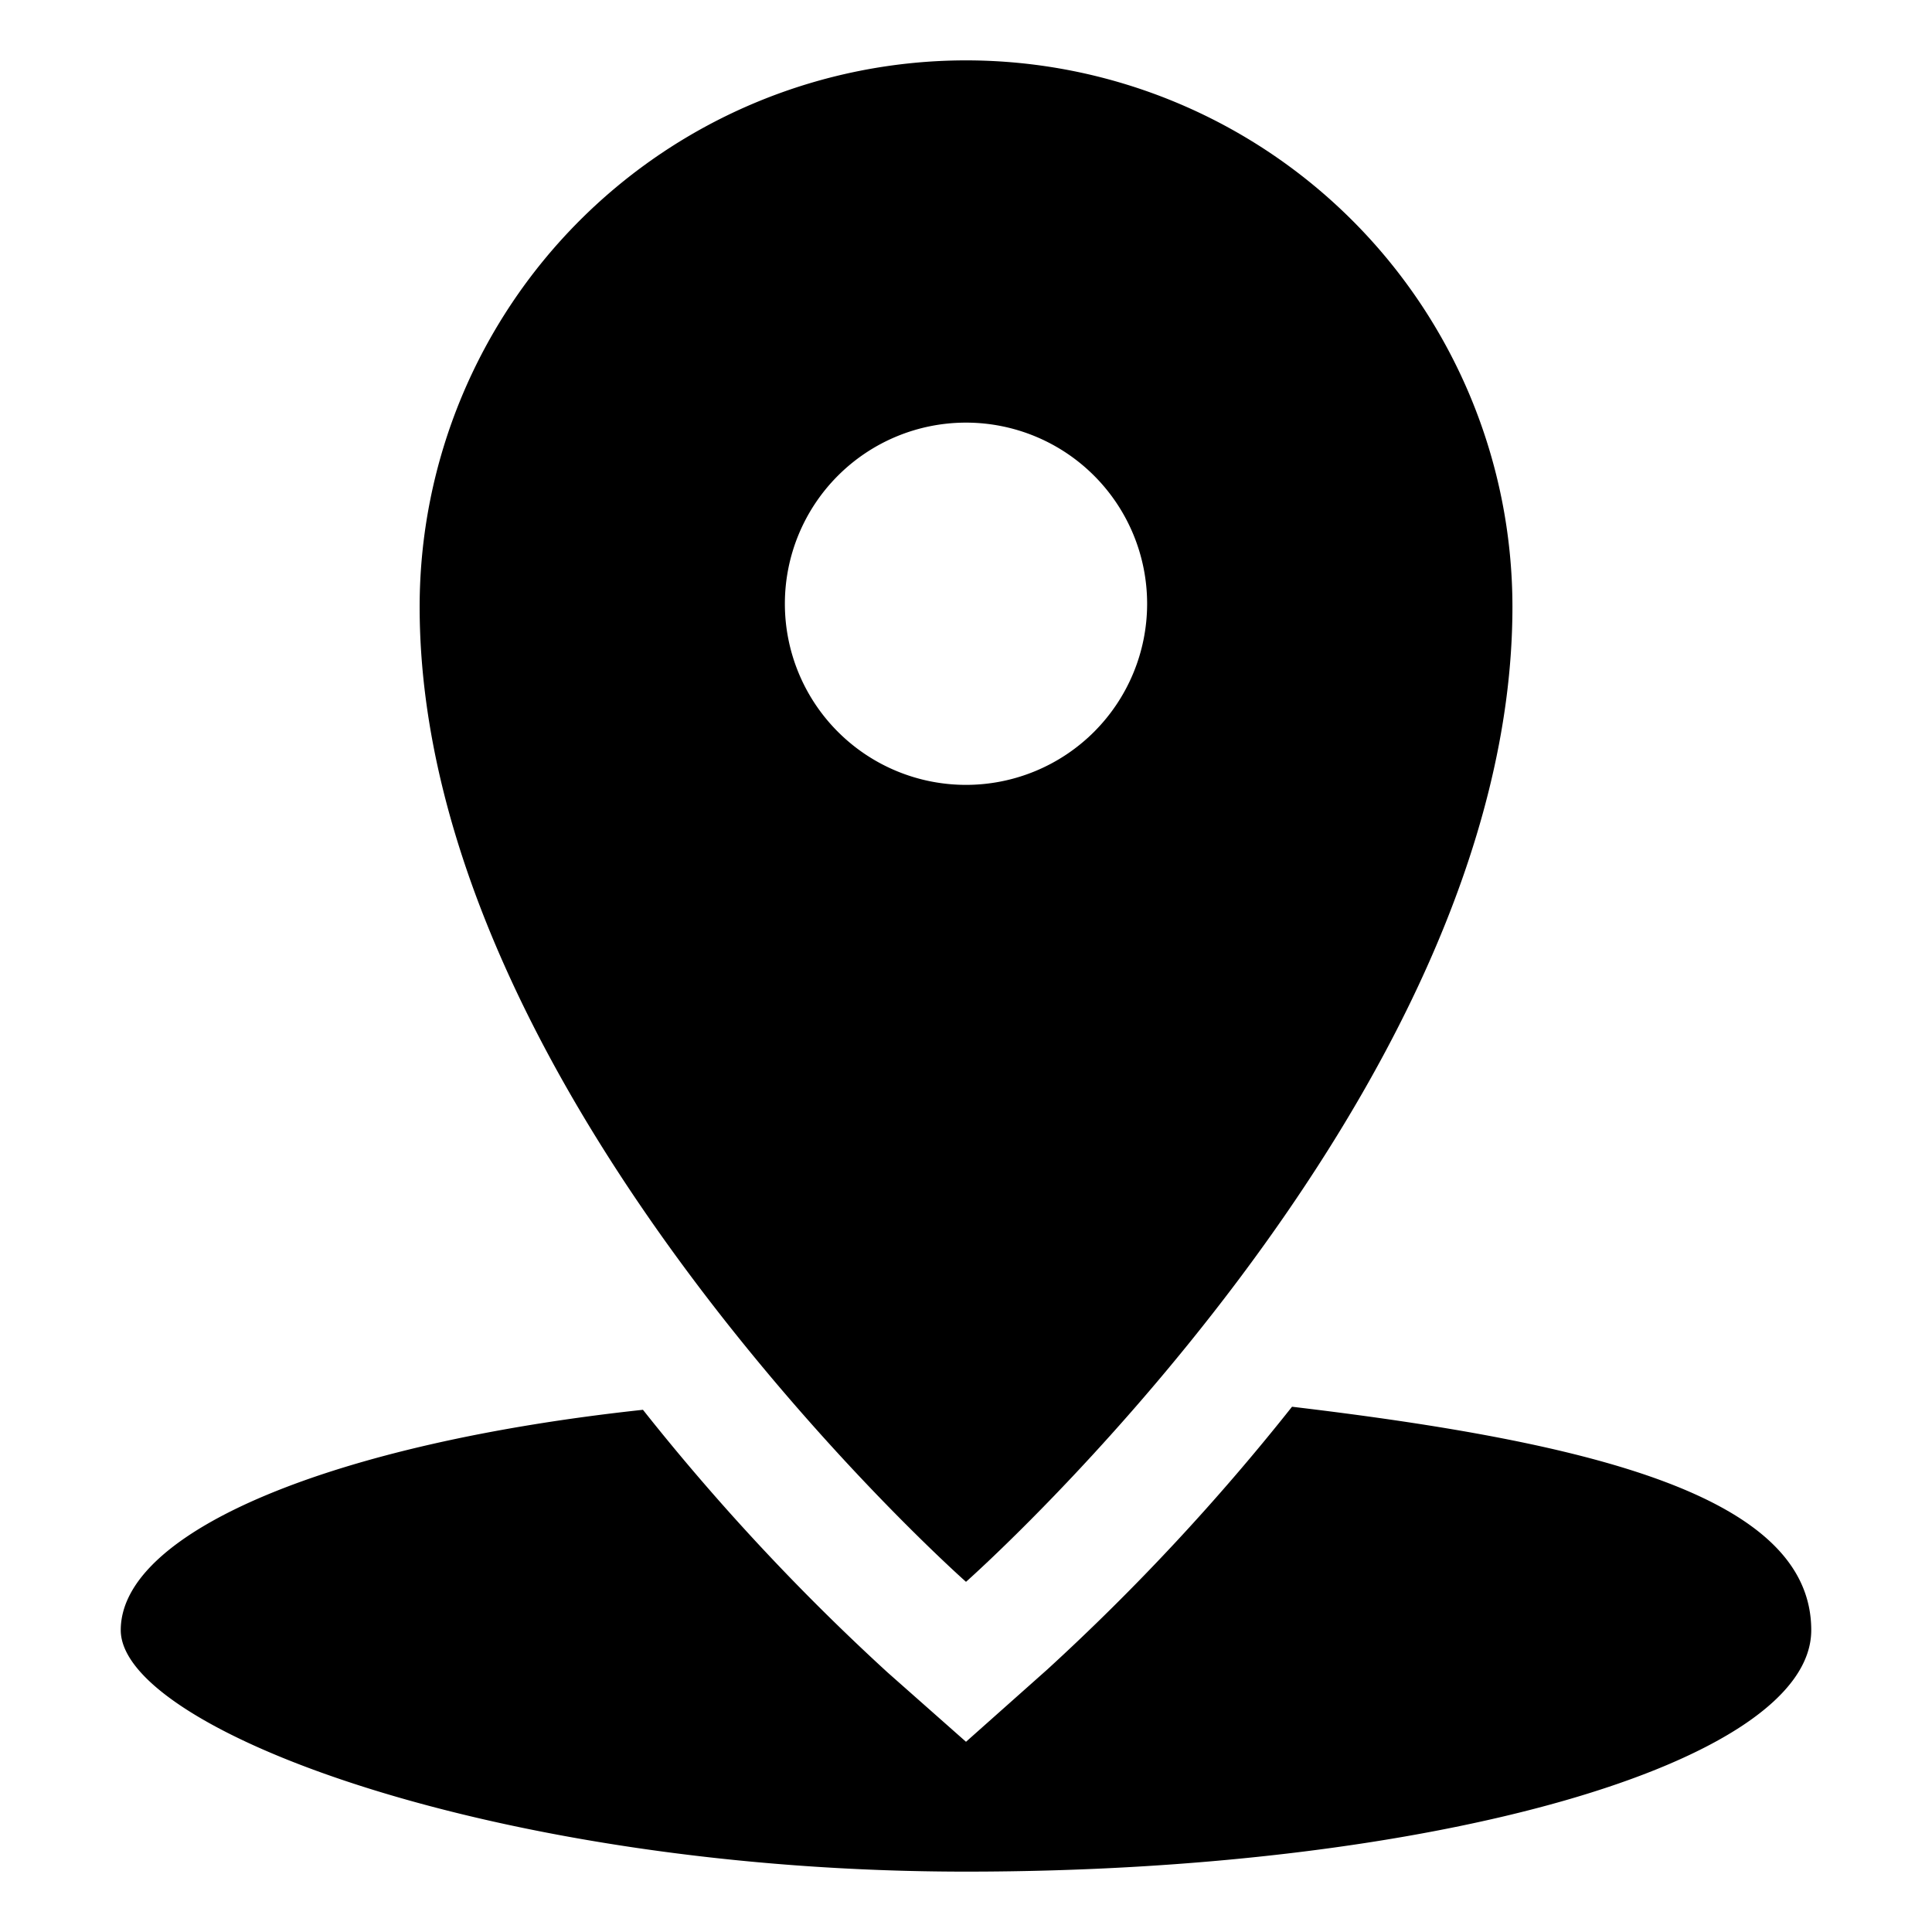 <svg xmlns="http://www.w3.org/2000/svg" width="24" height="24"><path d="M12 .75a6.79 6.79 0 0 0-6.787 6.788C5.213 13.65 12 19.65 12 19.65s6.788-6 6.788-12.112A6.79 6.79 0 0 0 12 .75m0 9a2.25 2.25 0 1 1 0-4.5 2.25 2.25 0 0 1 0 4.5"/><path d="M16.05 17.475a28 28 0 0 1-3.038 3.262l-1.012.9-.975-.862a28 28 0 0 1-3.038-3.262c-3.825.412-6.487 1.5-6.487 2.737s4.688 3 10.5 3 10.5-1.35 10.5-3-2.663-2.325-6.45-2.775"/></svg>
